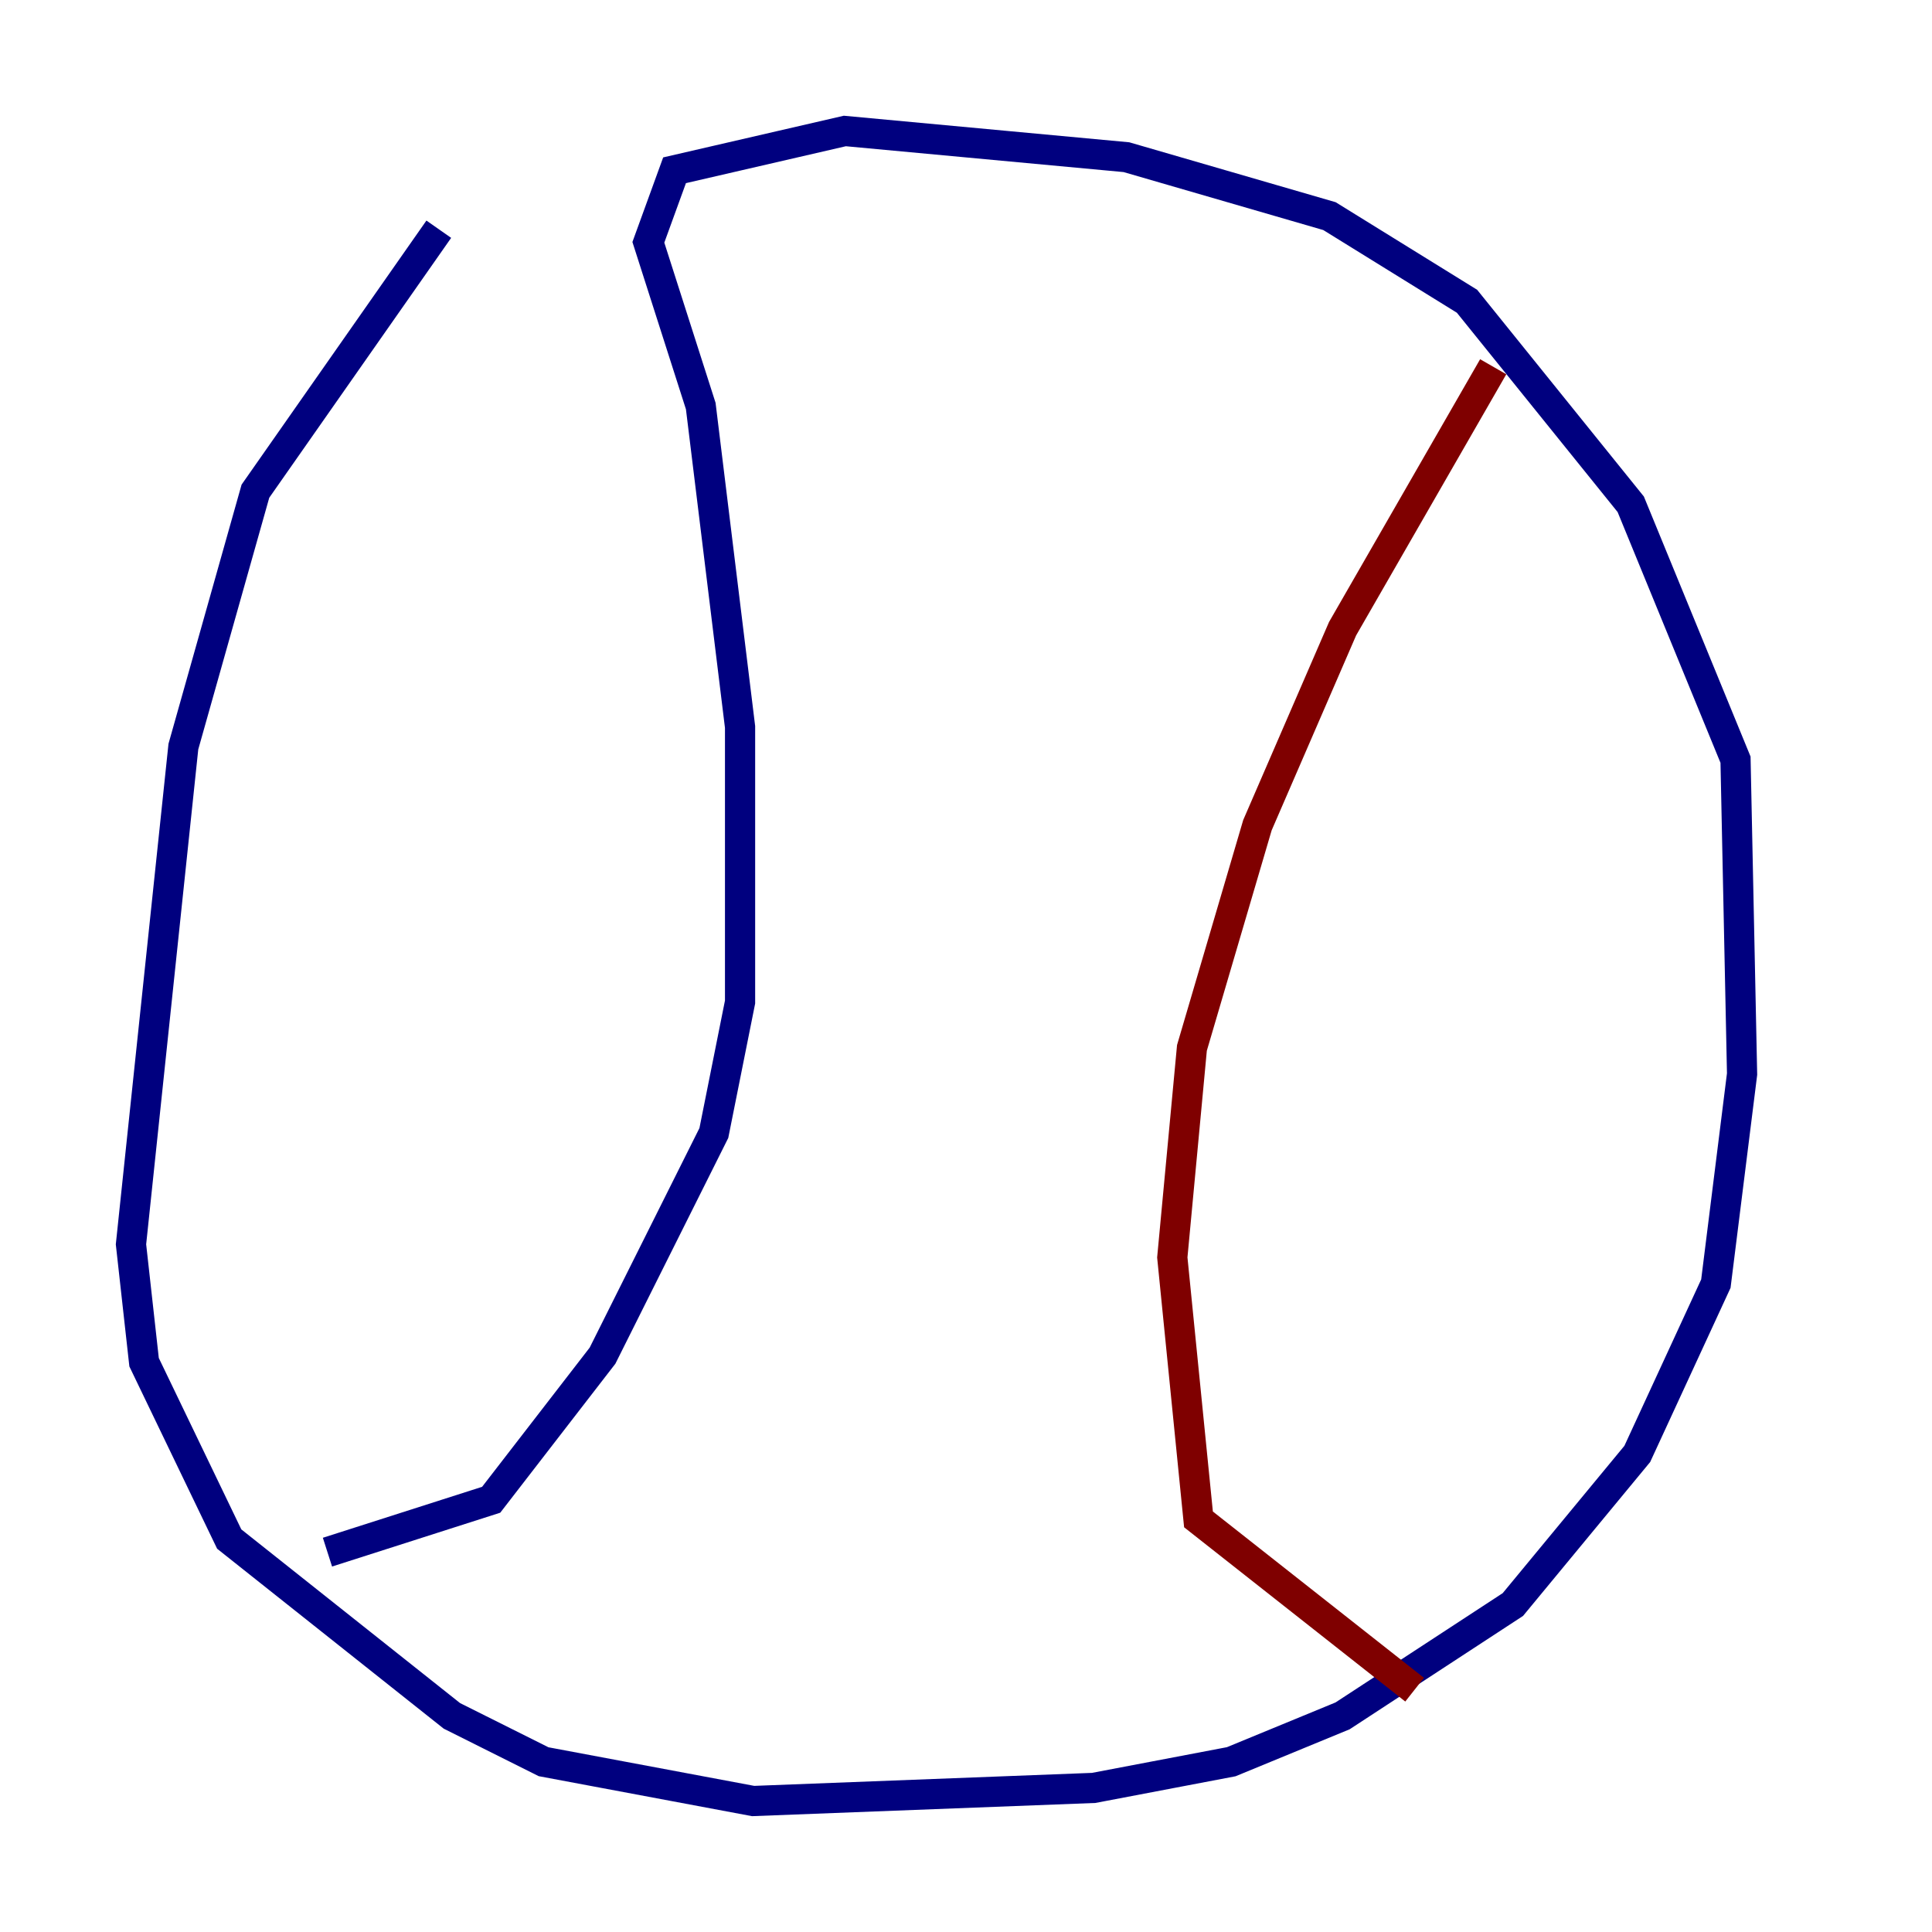 <?xml version="1.0" encoding="utf-8" ?>
<svg baseProfile="tiny" height="128" version="1.2" viewBox="0,0,128,128" width="128" xmlns="http://www.w3.org/2000/svg" xmlns:ev="http://www.w3.org/2001/xml-events" xmlns:xlink="http://www.w3.org/1999/xlink"><defs /><polyline fill="none" points="29.071,15.186 16.922,32.542 12.149,49.464 8.678,82.441 9.546,90.251 15.186,101.966 29.939,113.681 36.014,116.719 49.898,119.322 72.461,118.454 81.573,116.719 88.949,113.681 100.231,106.305 108.475,96.325 113.681,85.044 115.417,71.159 114.983,50.332 108.041,33.41 97.193,19.959 88.081,14.319 74.63,10.414 55.973,8.678 44.691,11.281 42.956,16.054 46.427,26.902 49.031,48.163 49.031,66.386 47.295,75.064 39.919,89.817 32.542,99.363 21.695,102.834" stroke="#00007f" stroke-width="2" /><polyline fill="none" points="98.929,24.298 88.949,41.654 83.308,54.671 78.969,69.424 77.668,83.308 79.403,100.664 93.722,111.946" stroke="#7f0000" stroke-width="2" /></svg>